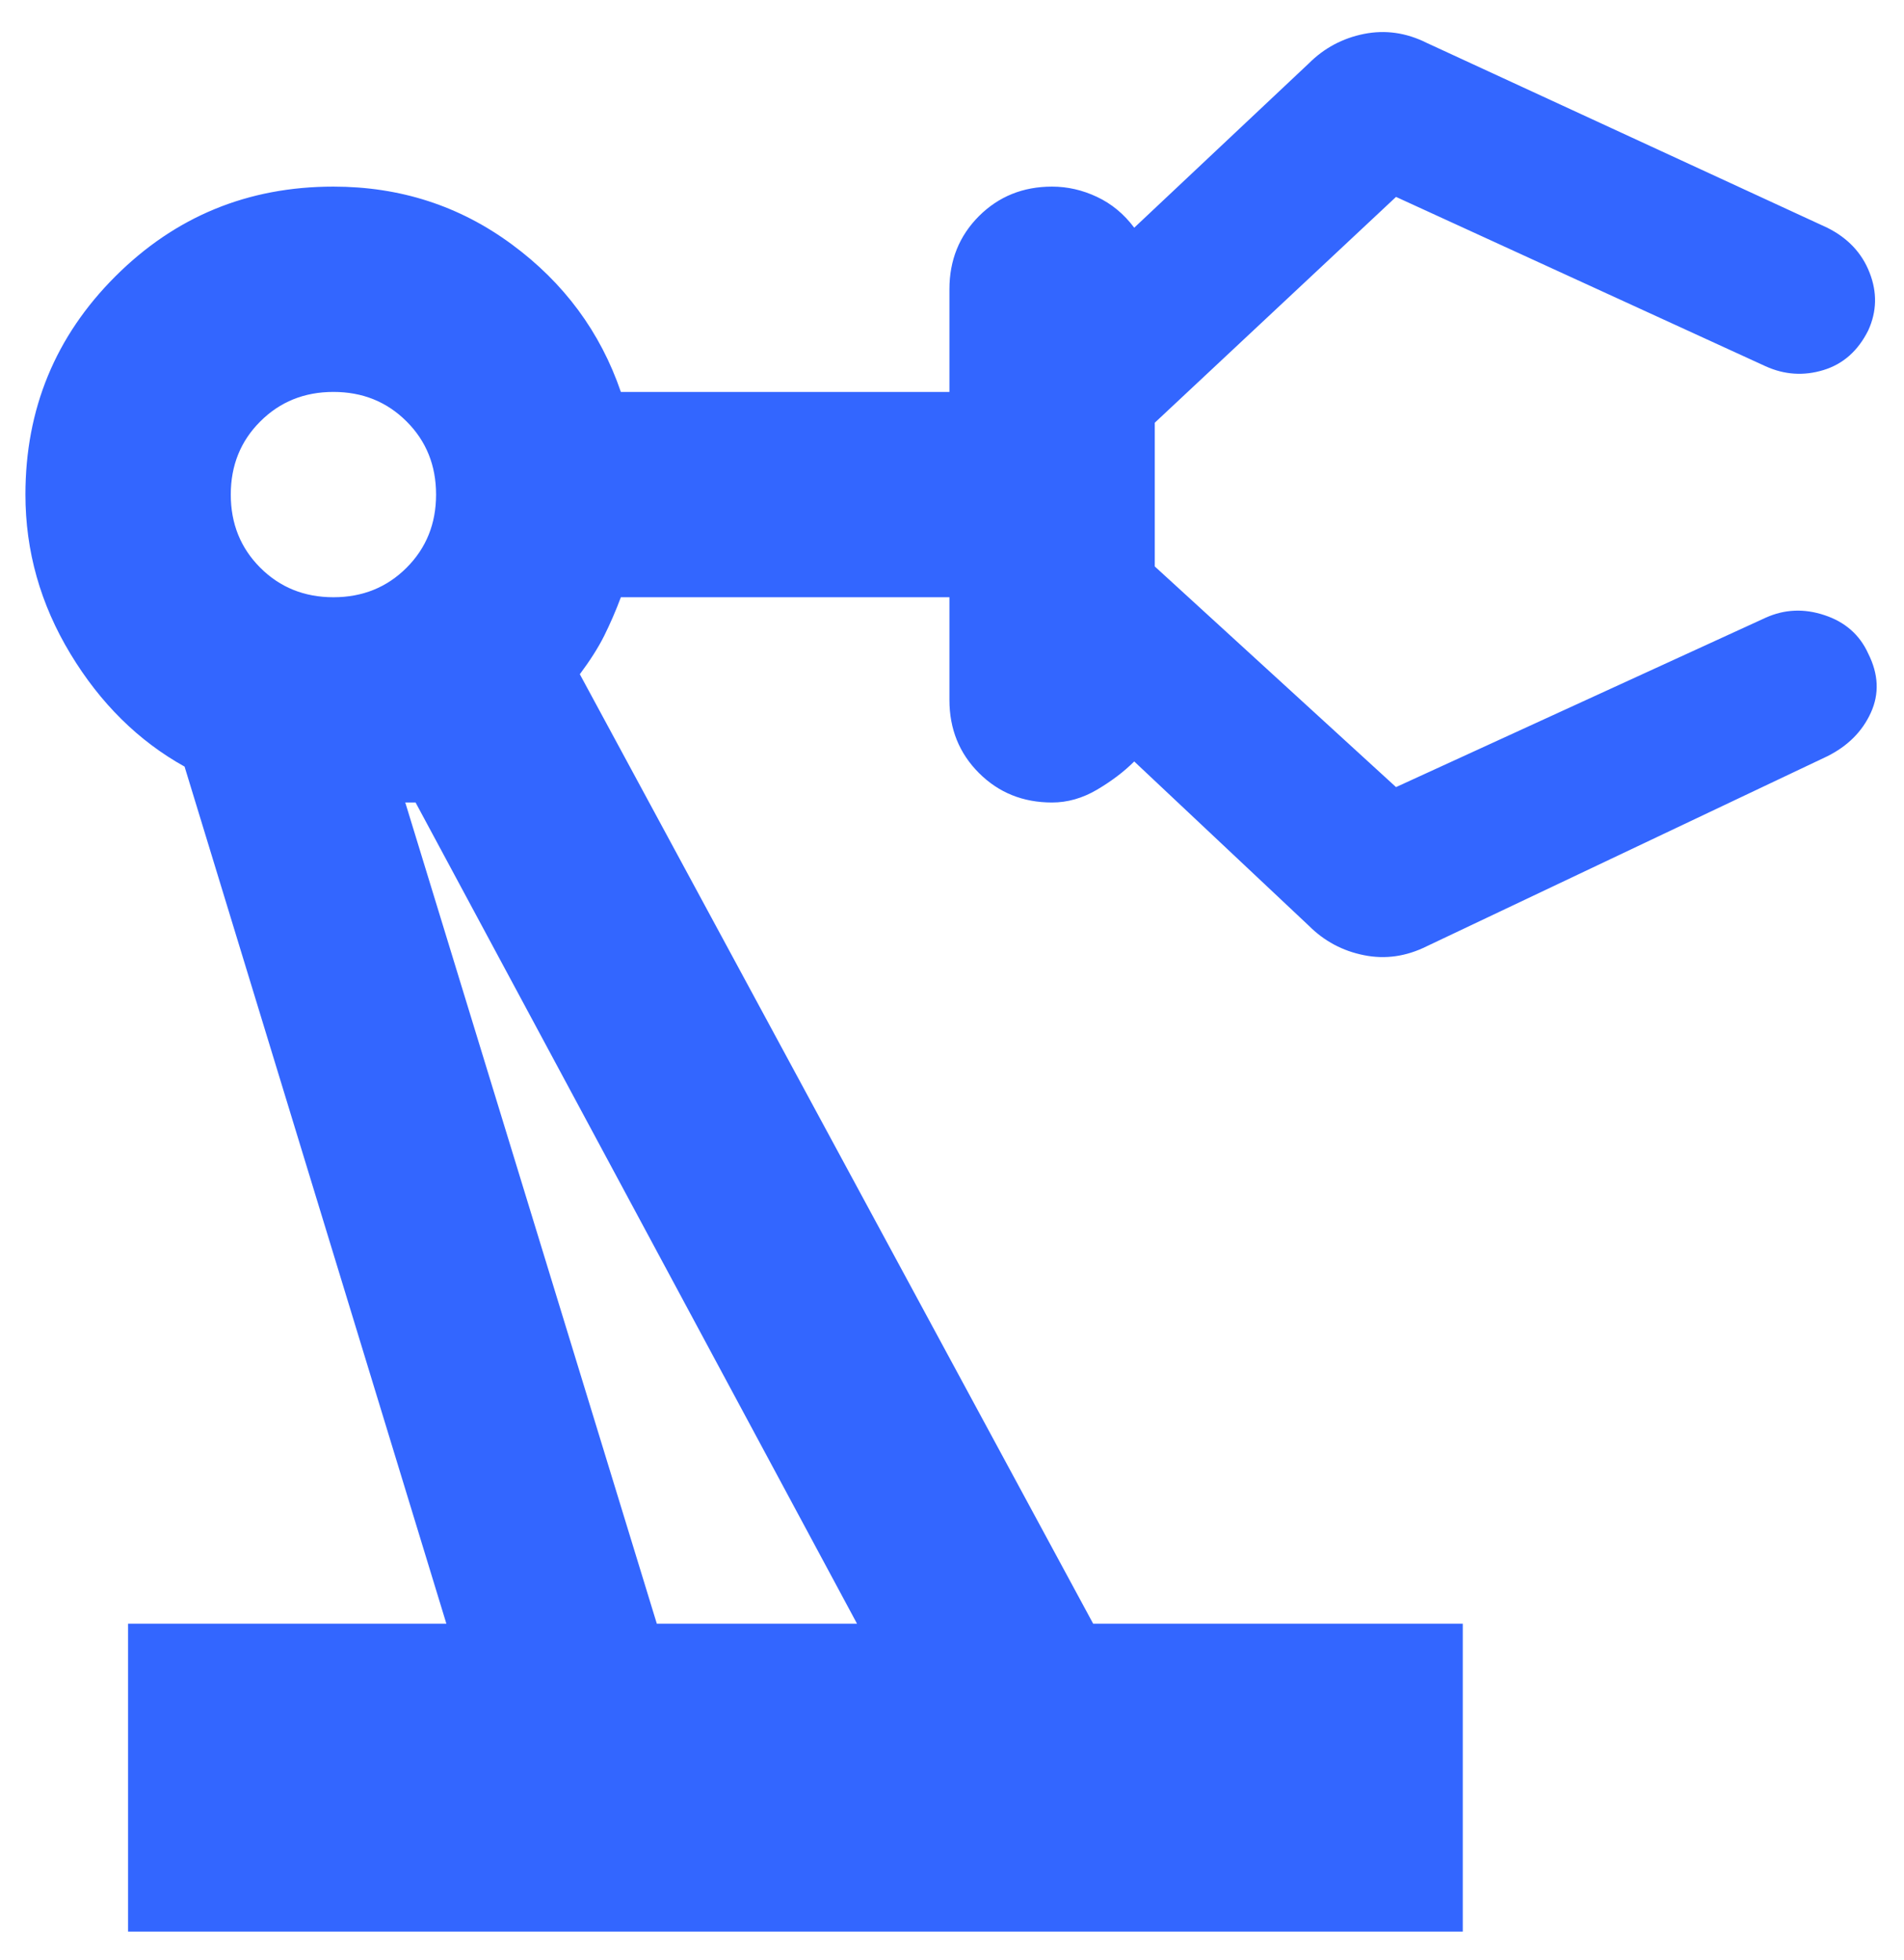 <svg width="34" height="35" viewBox="0 0 34 35" fill="none" xmlns="http://www.w3.org/2000/svg">
<path d="M2.287 34.5V29H7.971L3.296 13.692C2.471 13.233 1.791 12.561 1.256 11.675C0.721 10.789 0.454 9.842 0.454 8.833C0.454 7.306 0.989 6.007 2.058 4.938C3.128 3.868 4.426 3.333 5.954 3.333C7.146 3.333 8.208 3.677 9.14 4.365C10.072 5.052 10.721 5.931 11.087 7H16.954V5.167C16.954 4.647 17.13 4.212 17.481 3.86C17.833 3.509 18.268 3.333 18.787 3.333C19.062 3.333 19.33 3.394 19.59 3.517C19.849 3.639 20.071 3.822 20.254 4.067L23.371 1.133C23.646 0.858 23.974 0.683 24.356 0.606C24.738 0.53 25.112 0.583 25.479 0.767L32.629 4.067C32.996 4.25 33.248 4.517 33.385 4.869C33.523 5.22 33.515 5.564 33.362 5.9C33.179 6.267 32.912 6.503 32.56 6.61C32.209 6.717 31.865 6.694 31.529 6.542L24.929 3.517L20.621 7.55V10.117L24.929 14.058L31.529 11.033C31.865 10.881 32.217 10.865 32.583 10.988C32.95 11.11 33.21 11.339 33.362 11.675C33.546 12.042 33.561 12.393 33.408 12.729C33.255 13.065 32.996 13.325 32.629 13.508L25.479 16.9C25.112 17.083 24.738 17.137 24.356 17.06C23.974 16.984 23.646 16.808 23.371 16.533L20.254 13.6C20.071 13.783 19.849 13.951 19.59 14.104C19.33 14.257 19.062 14.333 18.787 14.333C18.268 14.333 17.833 14.158 17.481 13.806C17.13 13.455 16.954 13.02 16.954 12.5V10.667H11.087C10.996 10.911 10.896 11.14 10.79 11.354C10.683 11.568 10.537 11.797 10.354 12.042L19.521 29H26.121V34.5H2.287ZM5.954 10.667C6.474 10.667 6.909 10.491 7.26 10.14C7.612 9.788 7.787 9.353 7.787 8.833C7.787 8.314 7.612 7.878 7.26 7.527C6.909 7.176 6.474 7 5.954 7C5.435 7 4.999 7.176 4.648 7.527C4.296 7.878 4.121 8.314 4.121 8.833C4.121 9.353 4.296 9.788 4.648 10.14C4.999 10.491 5.435 10.667 5.954 10.667ZM11.729 29H15.304L7.421 14.333H7.237L11.729 29Z" fill="#3366FF"/>
</svg>
